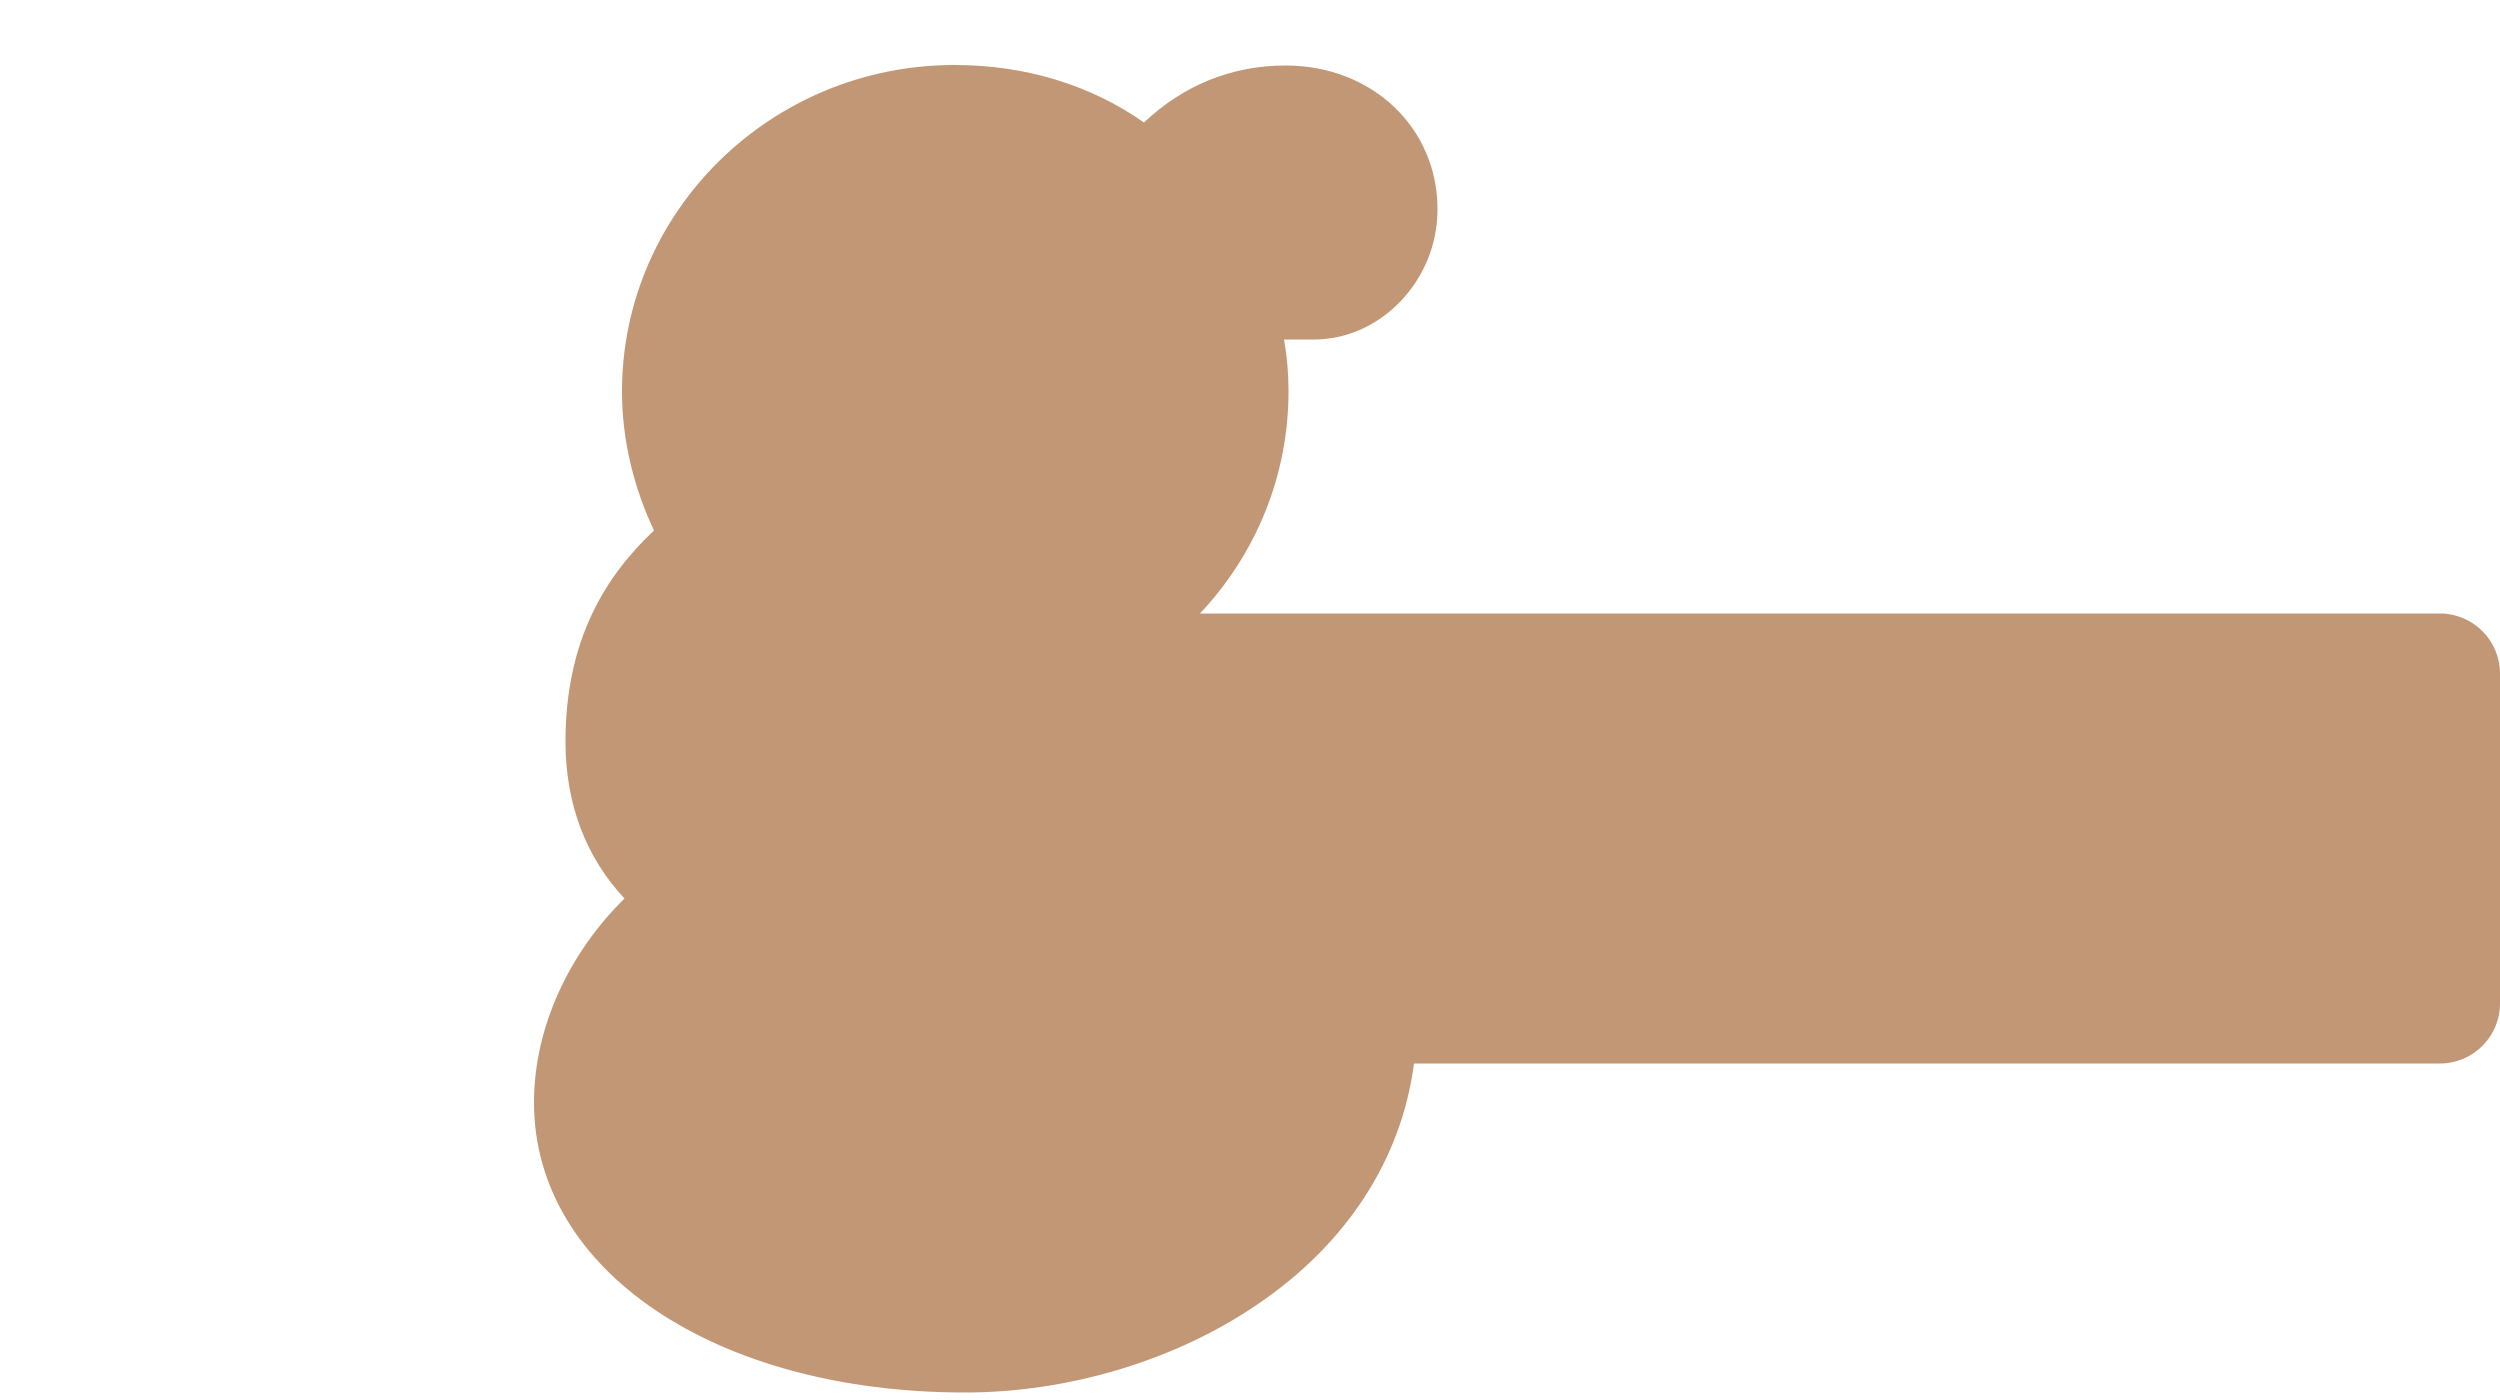 <svg xmlns="http://www.w3.org/2000/svg" x="0px" y="0px"	 width="500px" height="280px" viewBox="0 0 500 280">
<path fill="#C19775" d="M488,122.7H240c11-11.7,17.7-27.3,17.7-44.4l0-0.2c0-3.5-0.3-6.9-0.9-10.2h6c13.4,0,24.7-11.9,24.7-26
c0-16.4-13.1-28.8-30.4-28.8c-10.8,0-20.5,4-28.3,11.4C218.1,17,205.1,13,190.9,13c-36.7,0-66.5,29.3-66.5,65.3
c0,9.6,2.3,19.1,6.4,27.8c-9.6,9-17.7,21.8-17.7,42.2c0,12.5,4.1,23.2,11.8,31.4c-11,10.8-18.1,25.7-18.1,40.8
c0,33.6,36.3,58,86.2,58c20.7,0,42.1-6.4,58.6-17.7c17.8-12.1,28.7-29,31.2-48.1H488c6.6,0,12-5.4,12-12v-66
C500,128.1,494.6,122.7,488,122.7z"/>
</svg>
